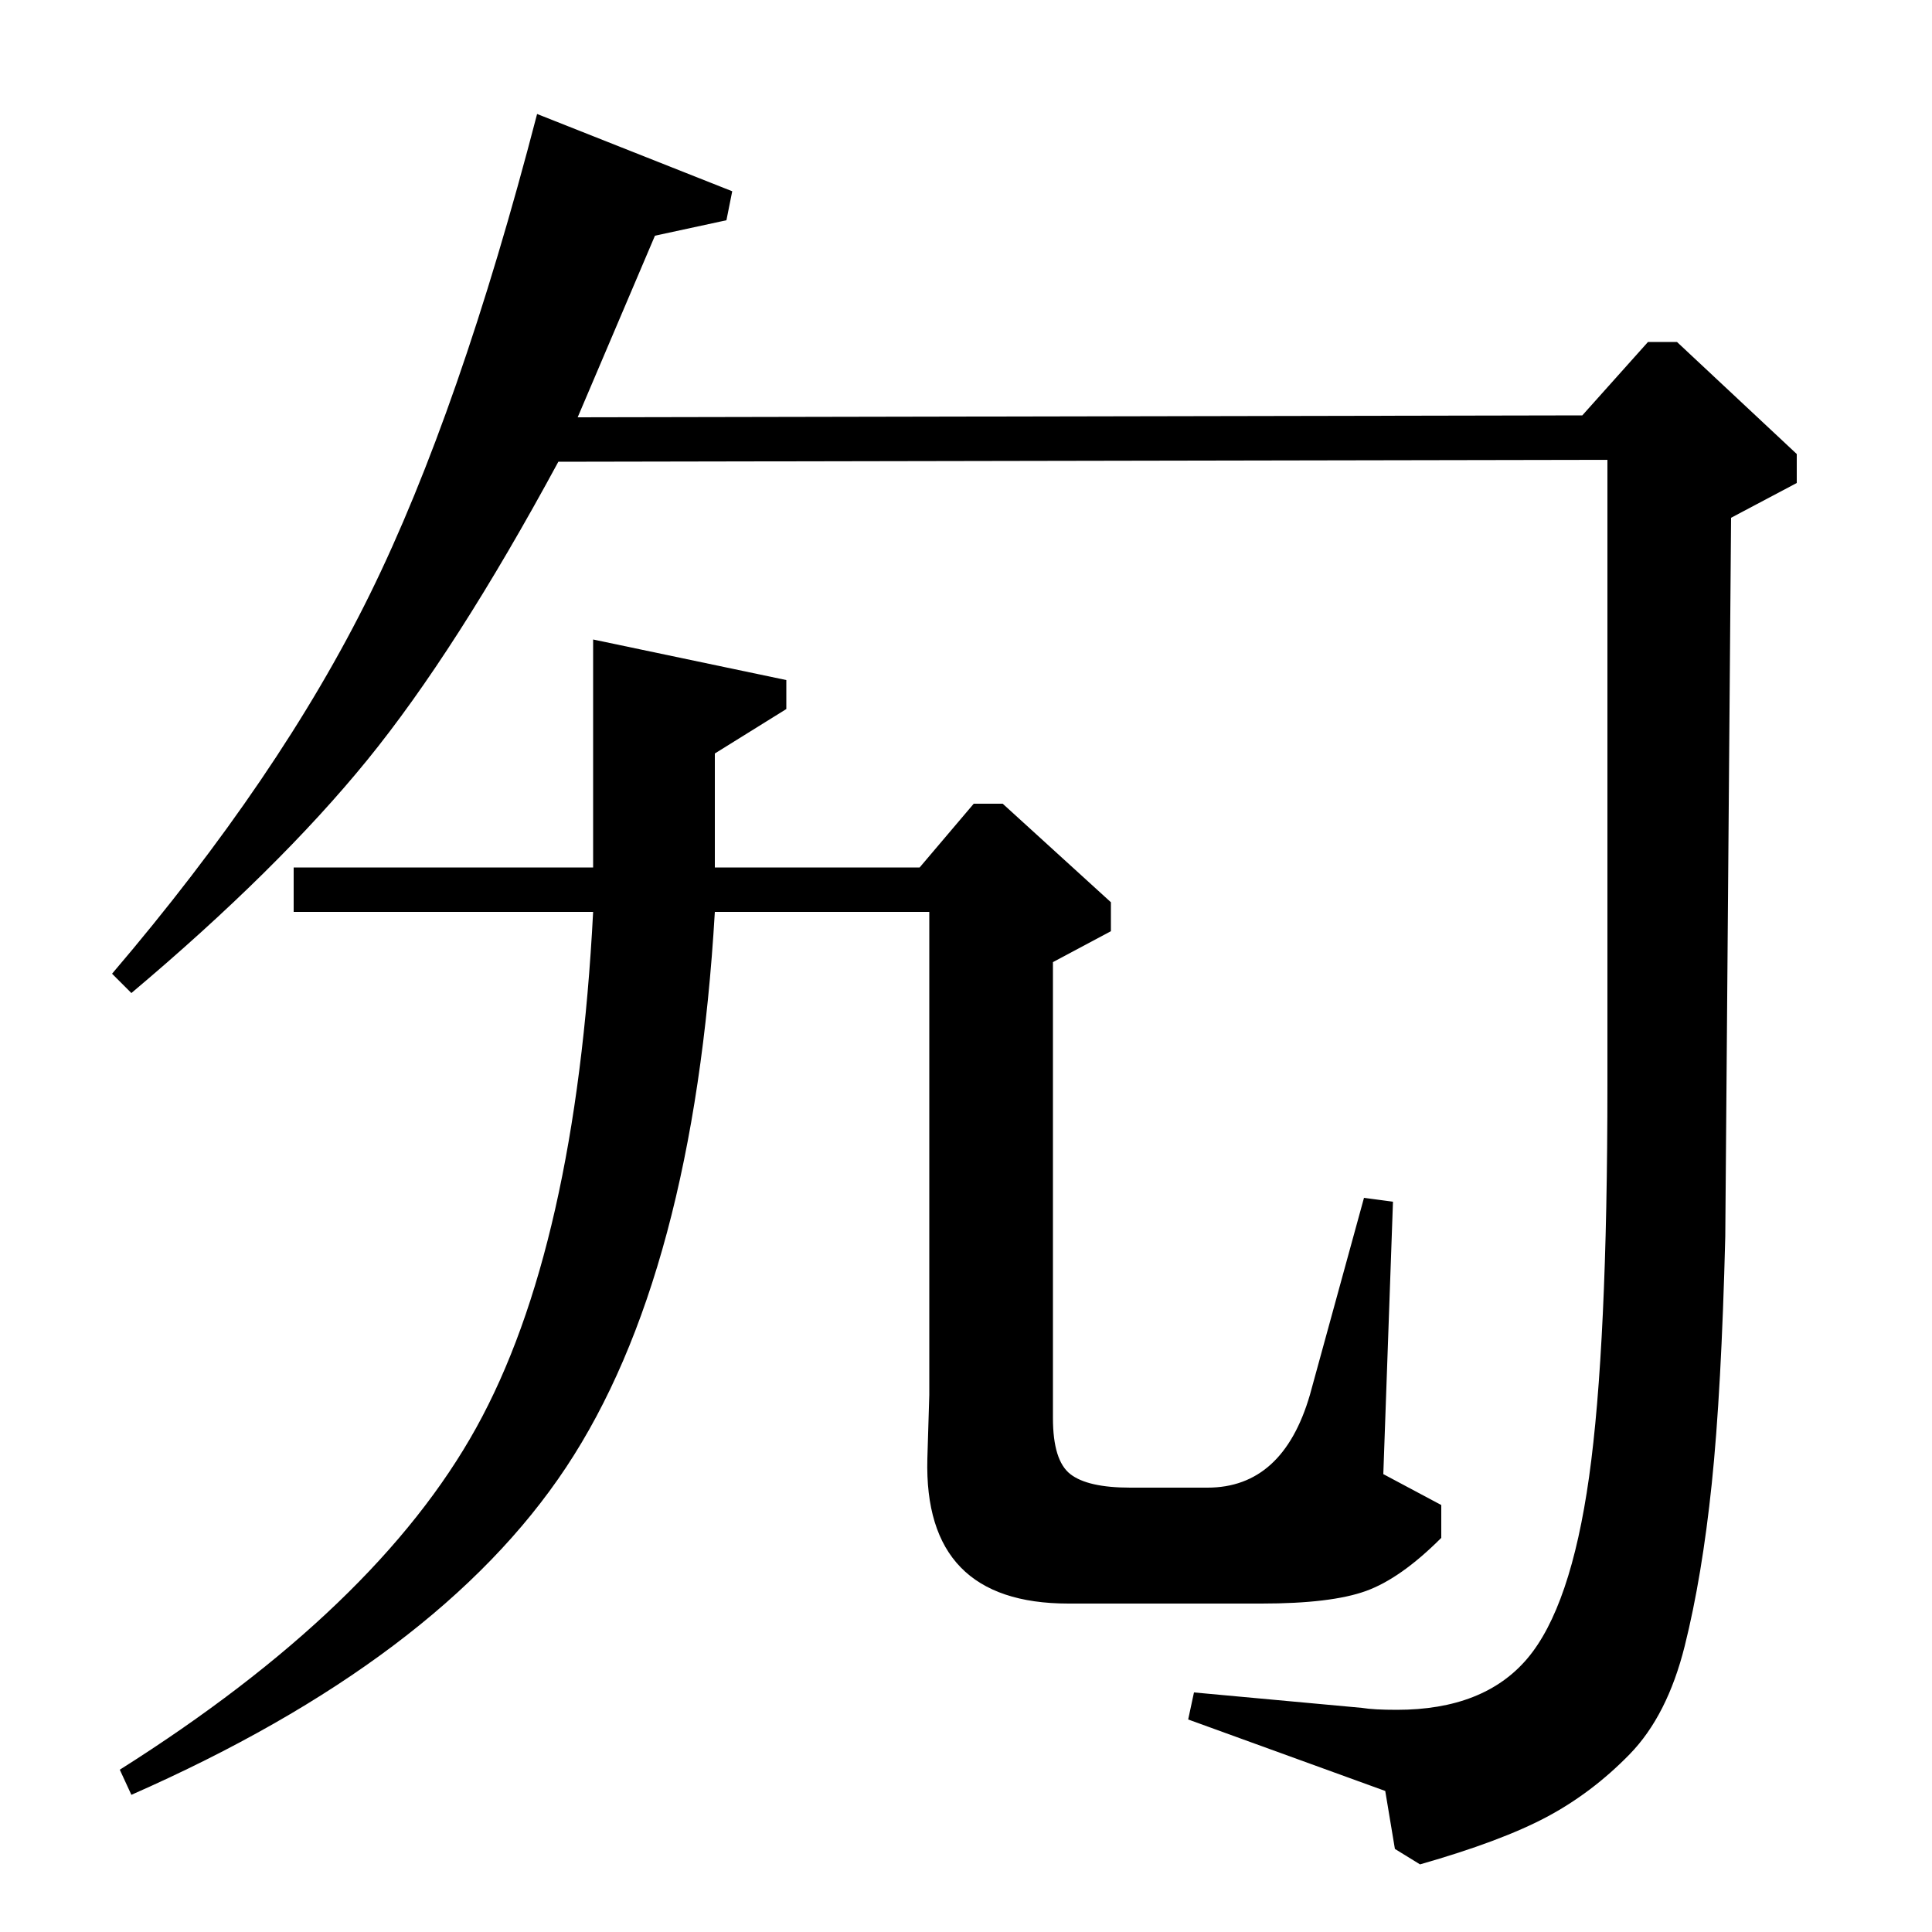 <?xml version="1.0" standalone="no"?>
<!DOCTYPE svg PUBLIC "-//W3C//DTD SVG 1.1//EN" "http://www.w3.org/Graphics/SVG/1.1/DTD/svg11.dtd" >
<svg xmlns="http://www.w3.org/2000/svg" xmlns:xlink="http://www.w3.org/1999/xlink" version="1.1" viewBox="0 -140 1000 1000">
  <g transform="matrix(1 0 0 -1 0 860)">
   <path fill="currentColor"
d="M152 528v23h155v118l100 -21v-15l-37 -23v-59h106l28 33h15l56 -51v-15l-30 -16v-236q0 -22 9 -29t31 -7h40q39 0 53 48l28 102l15 -2l-5 -141l30 -16v-17q-21 -21 -39 -27.5t-54 -6.5h-100q-75 0 -73 75l1 33v250h-111q-11 -188 -77 -287.5t-225 -169.5l-6 13
q133 84 184.5 177t60.5 267h-155zM278 941l101 -40l-3 -15l-37 -8l-40 -94l520 1l34 38h15l62 -58v-15l-34 -18l-3 -372q-2 -80 -7 -128t-14 -84t-28.5 -56t-43 -32.5t-65.5 -24.5l-13 8l-5 30l-102 37l3 14l87 -8q6 -1 18 -1q45 0 67.5 26.5t32 94t9.5 203.5v323l-543 -1
q-53 -98 -99 -154.5t-122 -120.5l-10 10q87 102 133.5 196.5t86.5 248.5z" />
  </g>

</svg>
